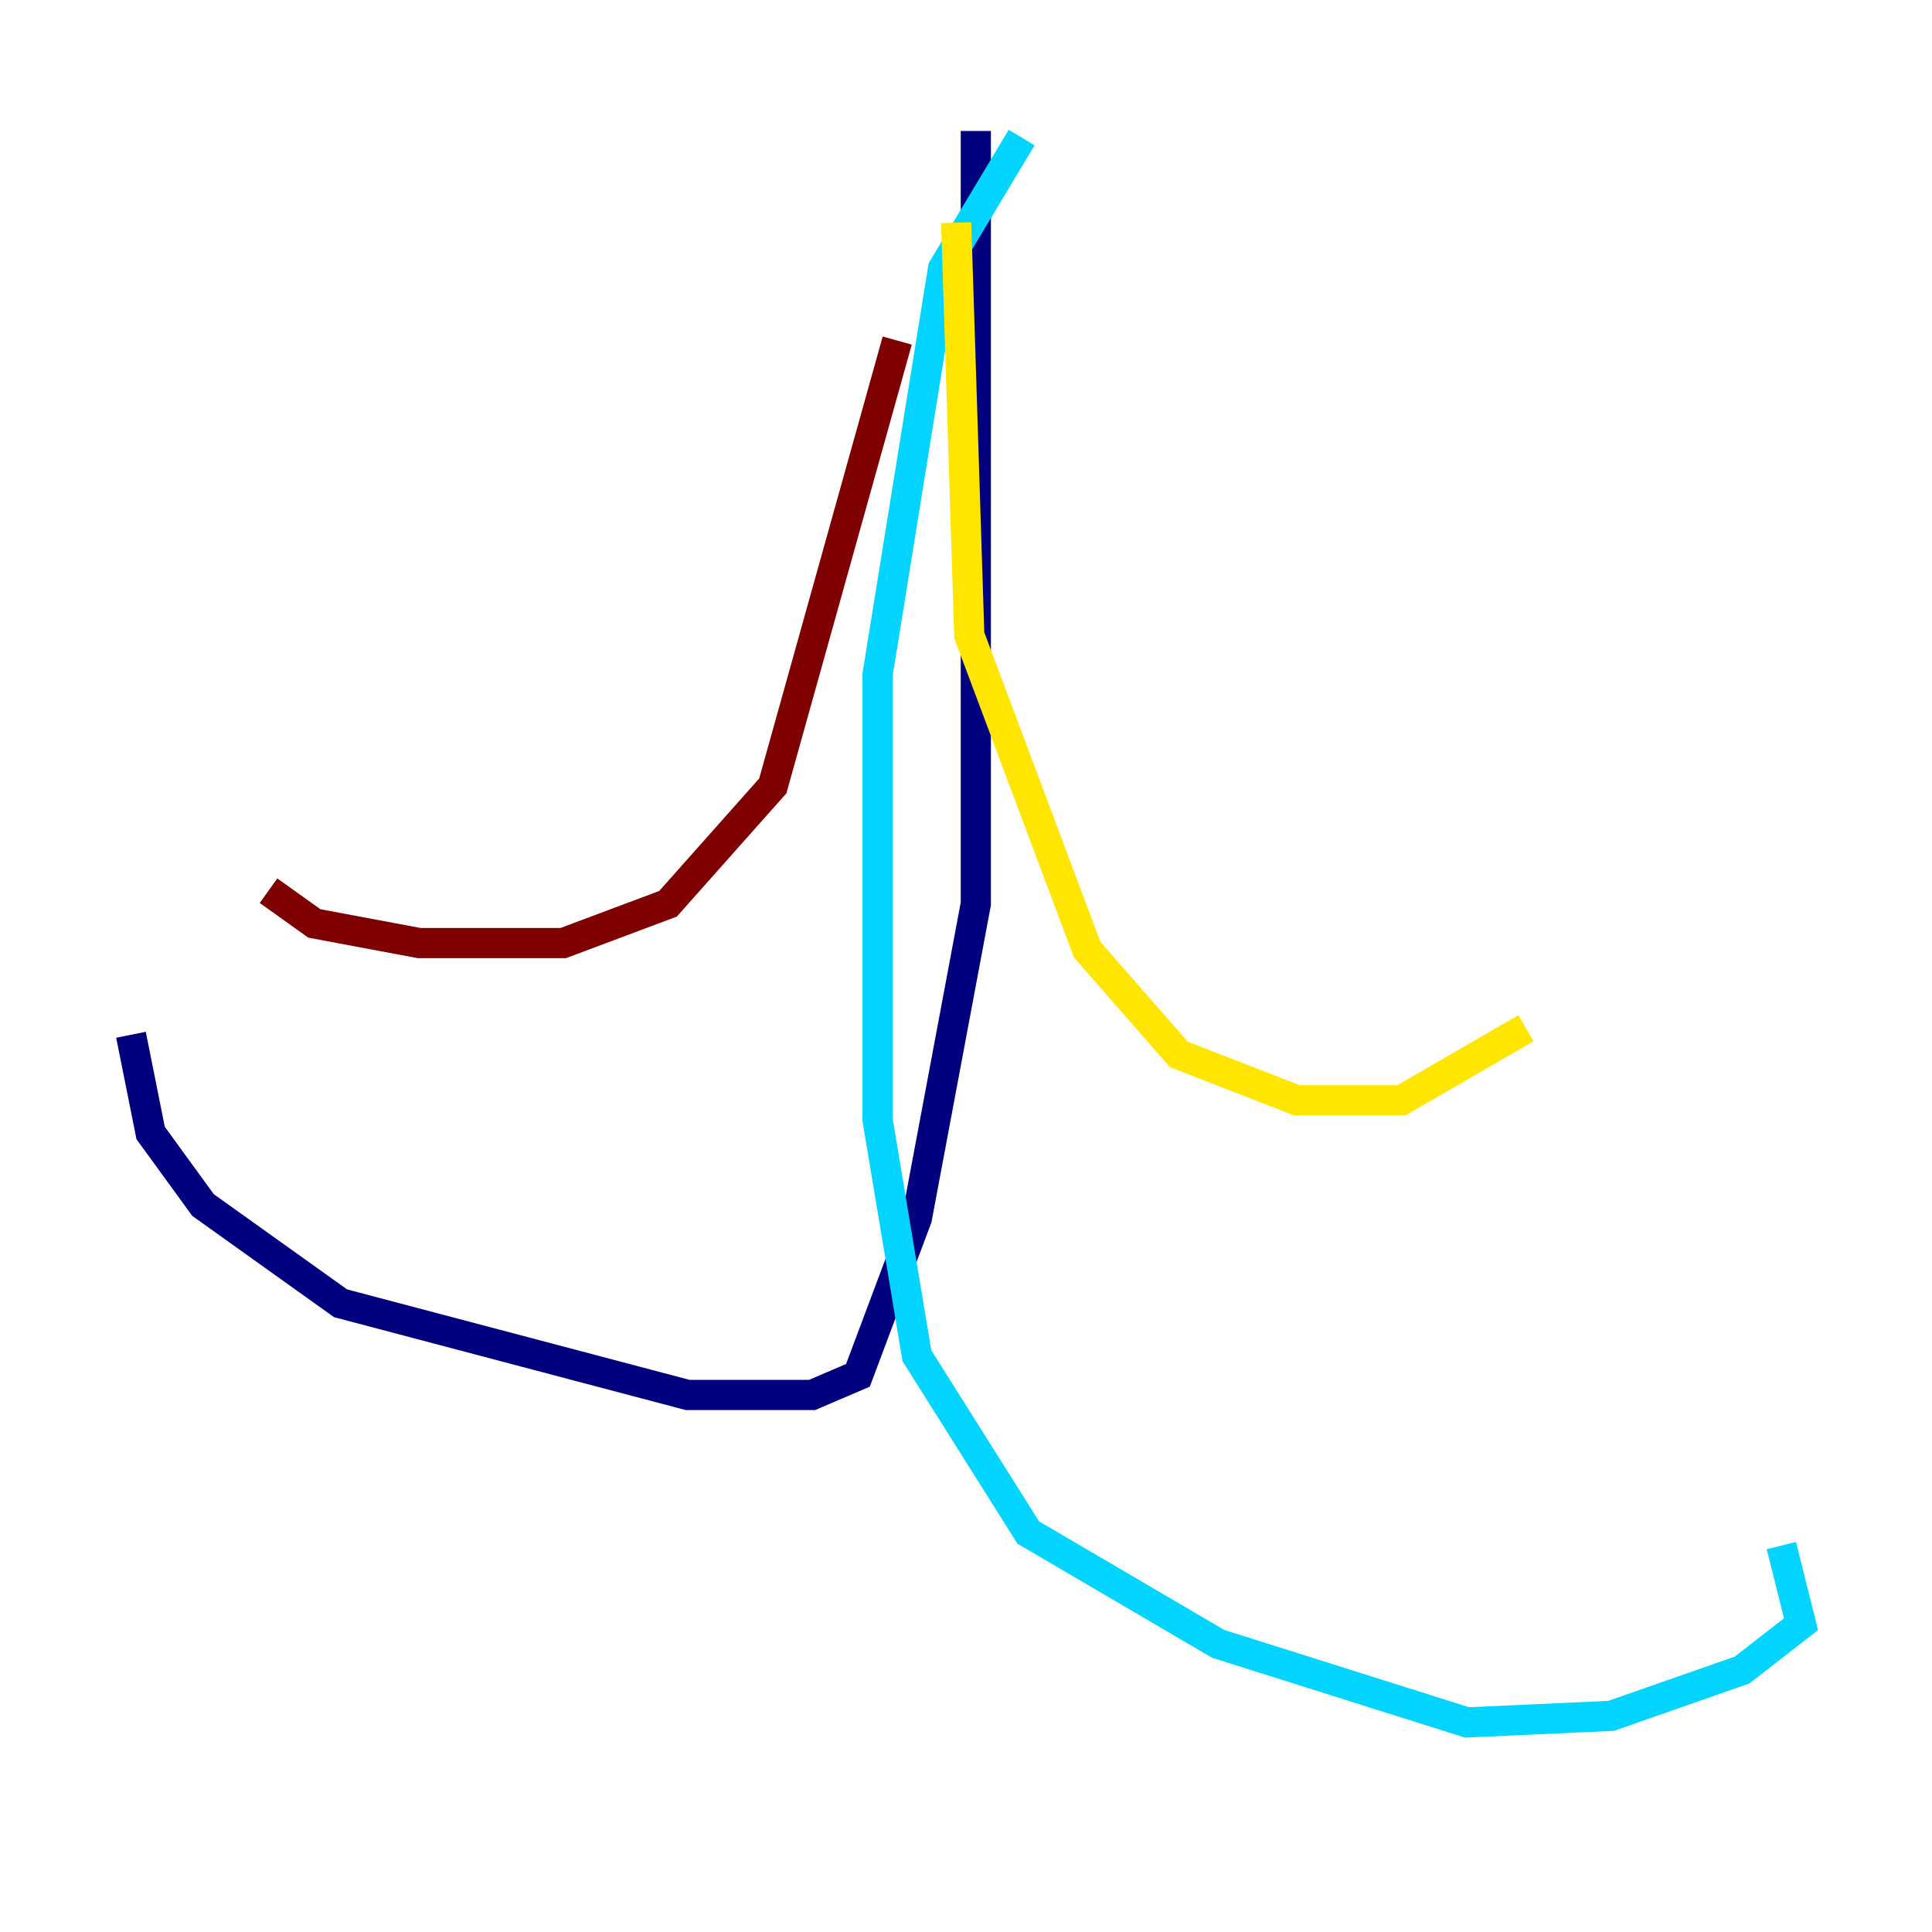 <?xml version="1.0" encoding="utf-8" ?>
<svg baseProfile="tiny" height="128" version="1.2" viewBox="0,0,128,128" width="128" xmlns="http://www.w3.org/2000/svg" xmlns:ev="http://www.w3.org/2001/xml-events" xmlns:xlink="http://www.w3.org/1999/xlink"><defs /><polyline fill="none" points="64.651,8.678 64.651,59.878 60.746,80.705 56.841,91.119 53.803,92.42 45.559,92.42 22.563,86.346 13.451,79.837 9.98,75.064 8.678,68.556" stroke="#00007f" stroke-width="2" /><polyline fill="none" points="67.688,9.112 62.481,17.79 58.142,44.691 58.142,74.197 60.746,89.817 68.122,101.532 80.705,108.909 97.193,114.115 106.739,113.681 115.417,110.644 119.322,107.607 118.02,102.4" stroke="#00d4ff" stroke-width="2" /><polyline fill="none" points="63.349,14.752 64.217,42.088 72.027,62.915 78.102,69.858 85.912,72.895 92.854,72.895 101.098,68.122" stroke="#ffe500" stroke-width="2" /><polyline fill="none" points="59.444,22.563 51.2,52.068 44.258,59.878 37.315,62.481 27.77,62.481 20.827,61.18 17.79,59.01" stroke="#7f0000" stroke-width="2" /></svg>